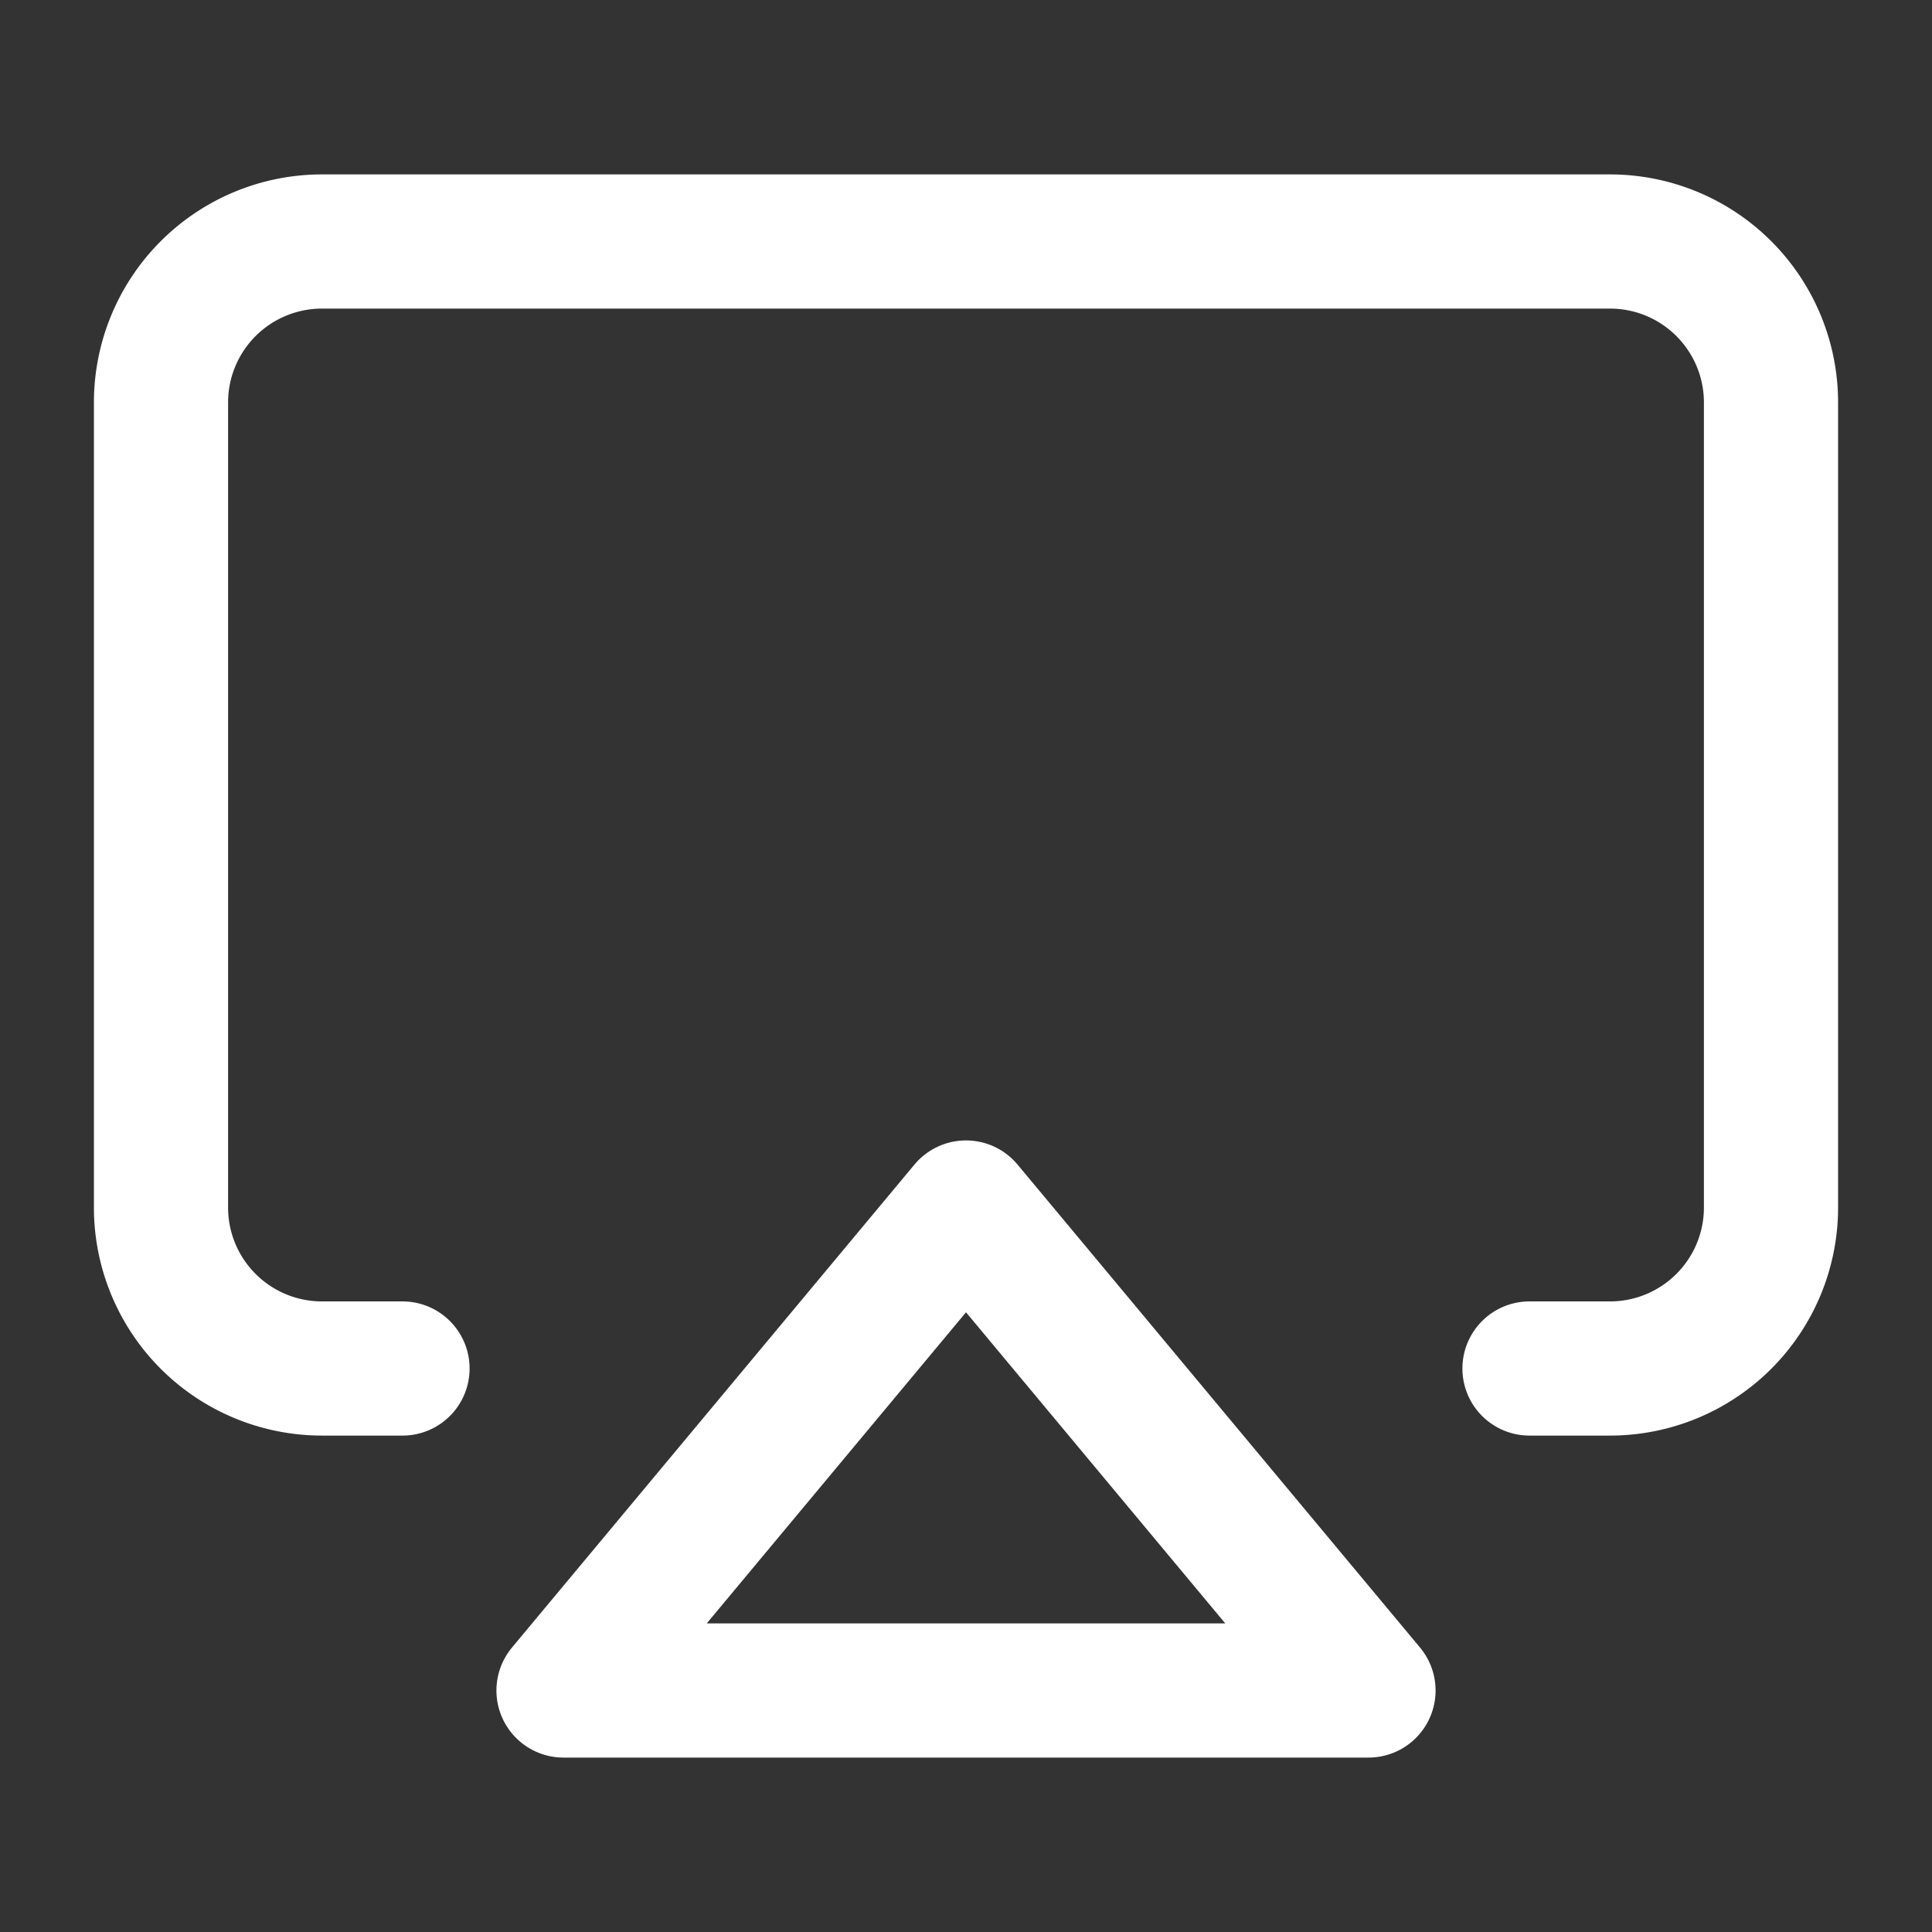 <svg width="36" height="36" fill="none" xmlns="http://www.w3.org/2000/svg"><rect width="100%" height="100%" fill="#333333" stroke="none"/><g stroke="#fff" stroke-width="2.5" stroke-linecap="round" stroke-linejoin="round"><path d="M7.5 25.5H6a3 3 0 01-3-3v-15a3 3 0 013-3h24a3 3 0 013 3v15a3 3 0 01-3 3h-1.5"/><path d="M18 22.5l7.5 9h-15l7.5-9z"/></g></svg>